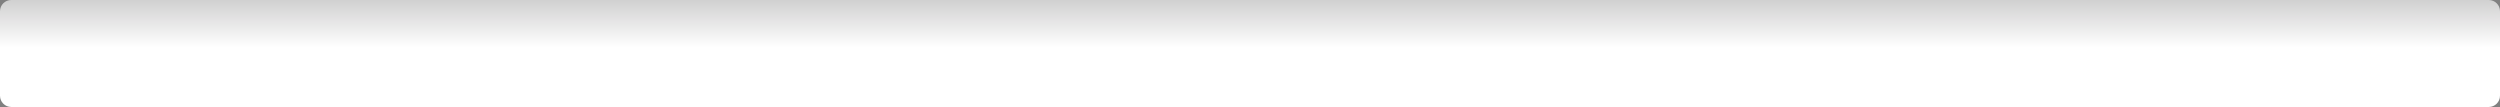 <?xml version="1.0" encoding="UTF-8" standalone="no"?>
<!-- Created with Inkscape (http://www.inkscape.org/) -->

<svg
   xmlns:dc="http://purl.org/dc/elements/1.1/"
   xmlns:cc="http://creativecommons.org/ns#"
   xmlns:rdf="http://www.w3.org/1999/02/22-rdf-syntax-ns#"
   xmlns:svg="http://www.w3.org/2000/svg"
   xmlns="http://www.w3.org/2000/svg"
   xmlns:sodipodi="http://sodipodi.sourceforge.net/DTD/sodipodi-0.dtd"
   xmlns:inkscape="http://www.inkscape.org/namespaces/inkscape"
   width="788.75"
   height="33.752"
   id="svg6207"
   version="1.1"
   inkscape:version="0.48.4 r9939"
   sodipodi:docname="New document 4">
  <rect width="100%" height="100%" fill="#808080" stroke="none"/>
  <defs
     id="defs6209">
    <clipPath
       clipPathUnits="userSpaceOnUse"
       id="clipPath2392">
      <path
         inkscape:connector-curvature="0"
         d="m 5543.833,5934.581 c -1.565,0 -2.834,-1.269 -2.834,-2.834 l 0,0 0,-21.334 c 0,-1.562 1.269,-2.834 2.834,-2.834 l 0,0 625.331,0 c 1.565,0 2.835,1.272 2.835,2.834 l 0,0 0,21.334 c 0,1.565 -1.27,2.834 -2.835,2.834 l 0,0 -625.331,0 z"
         id="path2394" />
    </clipPath>
    <linearGradient
       x1="0"
       y1="0"
       x2="1"
       y2="0"
       gradientUnits="userSpaceOnUse"
       gradientTransform="matrix(0,47,47,0,5856.5,5922.58)"
       spreadMethod="pad"
       id="linearGradient2400">
      <stop
         style="stop-opacity:1;stop-color:#ffffff"
         offset="0"
         id="stop2402" />
      <stop
         style="stop-opacity:1;stop-color:#494849"
         offset="1"
         id="stop2404" />
    </linearGradient>
  </defs>
  <sodipodi:namedview
     id="base"
     pagecolor="#ffffff"
     bordercolor="#666666"
     borderopacity="1.0"
     inkscape:pageopacity="0.0"
     inkscape:pageshadow="2"
     inkscape:zoom="0.35"
     inkscape:cx="126.51785"
     inkscape:cy="-143.12373"
     inkscape:document-units="px"
     inkscape:current-layer="layer1"
     showgrid="false"
     fit-margin-top="0"
     fit-margin-left="0"
     fit-margin-right="0"
     fit-margin-bottom="0"
     showborder="false"
     inkscape:showpageshadow="false"
     inkscape:window-width="513"
     inkscape:window-height="422"
     inkscape:window-x="0"
     inkscape:window-y="0"
     inkscape:window-maximized="0" />
  <g
     inkscape:label="Layer 1"
     inkscape:groupmode="layer"
     id="layer1"
     transform="translate(-248.482,-355.486)">
    <g
       transform="matrix(1.25,0,0,-1.25,-6677.767,7773.712)"
       id="g2388">
      <g
         id="g2390"
         clip-path="url(#clipPath2392)">
        <g
           id="g2396">
          <g
             id="g2398">
            <path
               inkscape:connector-curvature="0"
               d="m 5543.833,5934.581 c -1.565,0 -2.834,-1.269 -2.834,-2.834 l 0,0 0,-21.334 c 0,-1.562 1.269,-2.834 2.834,-2.834 l 0,0 625.331,0 c 1.565,0 2.835,1.272 2.835,2.834 l 0,0 0,21.334 c 0,1.565 -1.27,2.834 -2.835,2.834 l 0,0 -625.331,0 z"
               style="fill:url(#linearGradient2400);stroke:none"
               id="path2406" />
          </g>
        </g>
      </g>
    </g>
  </g>
</svg>
